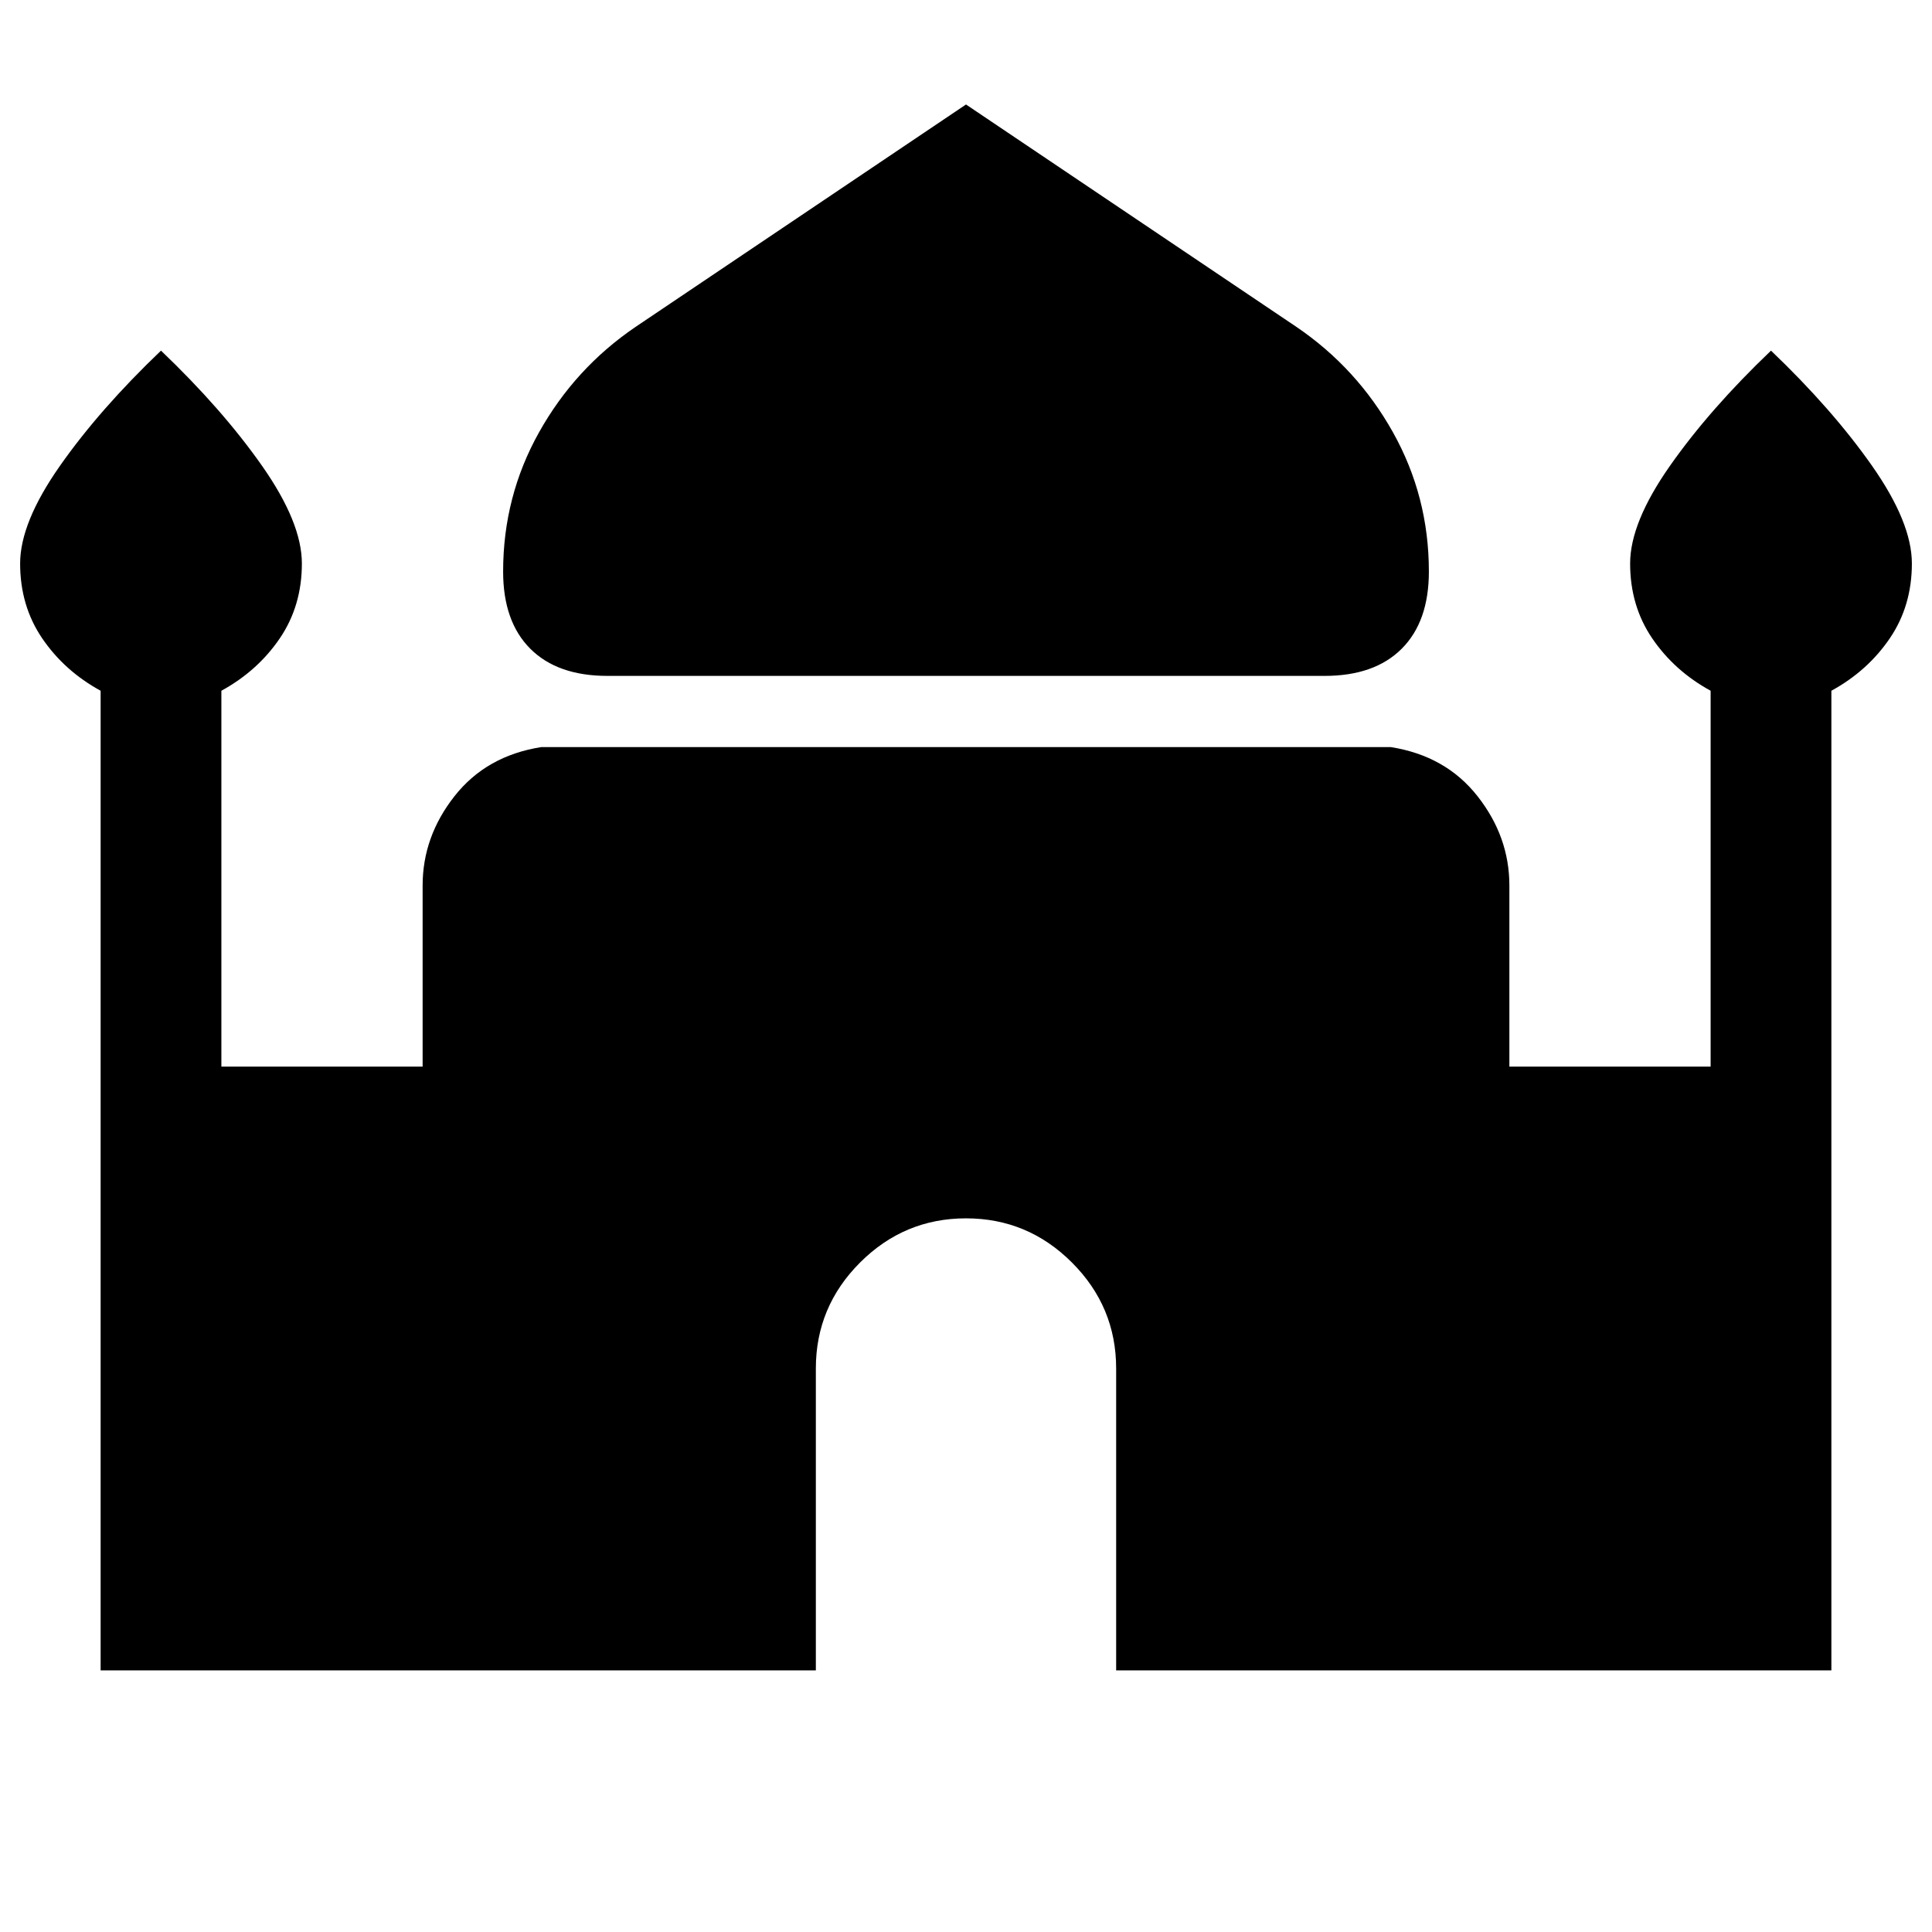 <svg xmlns="http://www.w3.org/2000/svg" height="24" viewBox="0 -960 960 960" width="24"><path d="M301.85-624.15q-24.85 0-38.35-13.5T250-676q0-37.31 17.85-69.19 17.84-31.89 47.92-52.35L480-908.08l164.23 110.54q30.08 20.46 47.92 52.35Q710-713.31 710-676q0 24.85-13.5 38.35t-38.35 13.5h-356.3ZM50-130v-486.77q-18-9.85-29-26T10-680q0-20.31 19.77-48.5T80-785.77q30.46 29.08 50.23 57.27Q150-700.31 150-680q0 21.08-11 37.23t-29 26V-430h100v-90q0-24.23 15.81-44.35 15.81-20.11 43.11-24.42h422.16q27.3 4.31 43.11 24.42Q750-544.23 750-520v90h100v-186.77q-18-9.85-29-26T810-680q0-20.31 19.77-48.5T880-785.77q30.46 29.08 50.23 57.27Q950-700.31 950-680q0 21.08-11 37.23t-29 26V-130H554.61v-150q0-30.69-21.96-52.65-21.96-21.96-52.65-21.96-30.69 0-52.65 21.96-21.96 21.96-21.96 52.65v150H50Z"/></svg>